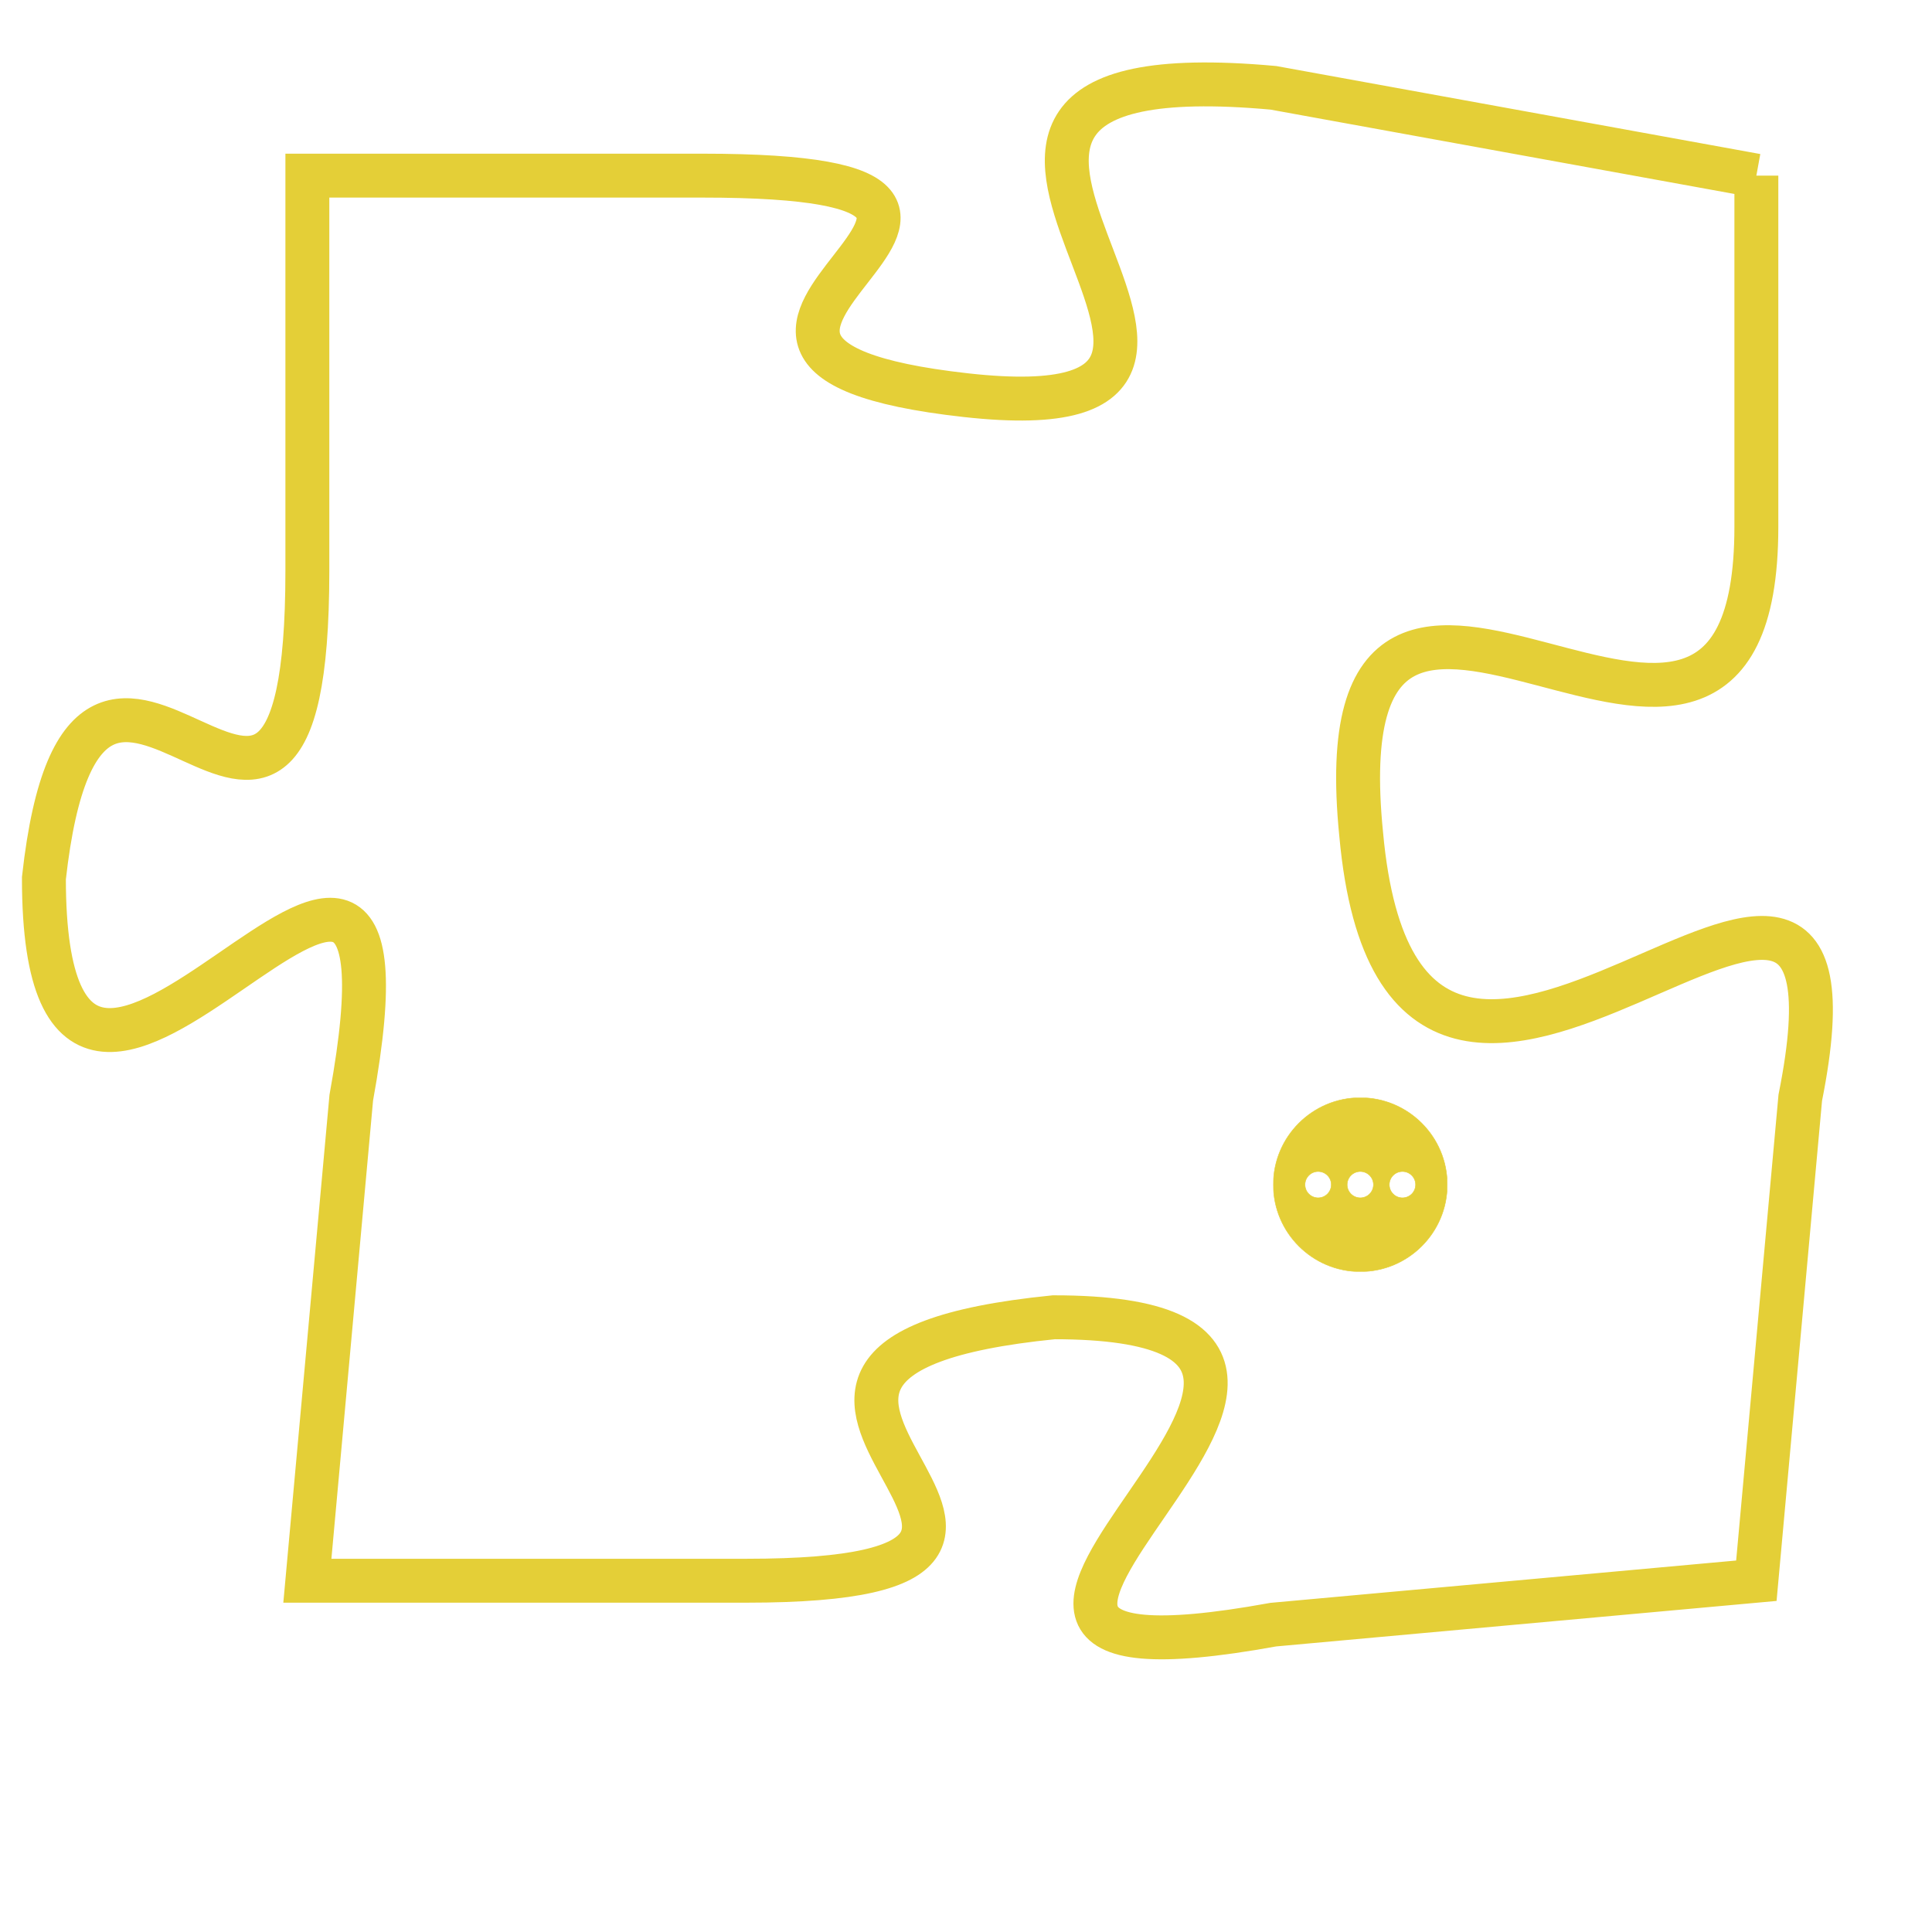 <svg version="1.1" xmlns="http://www.w3.org/2000/svg" xmlns:xlink="http://www.w3.org/1999/xlink" fill="transparent" x="0" y="0" width="350" height="350" preserveAspectRatio="xMinYMin slice"><style type="text/css">.links{fill:transparent;stroke: #E4CF37;}.links:hover{fill:#63D272; opacity:0.4;}</style><defs><g id="allt"><path id="t5704" d="M3795,1376 L3784,1374 C3773,1373 3786,1382 3777,1381 C3768,1380 3781,1376 3771,1376 L3762,1376 3762,1376 L3762,1385 C3762,1395 3757,1383 3756,1392 C3756,1402 3765,1386 3763,1397 L3762,1408 3762,1408 L3772,1408 C3782,1408 3769,1403 3779,1402 C3789,1402 3773,1411 3784,1409 L3795,1408 3795,1408 L3796,1397 C3798,1387 3787,1402 3786,1391 C3785,1381 3795,1393 3795,1384 L3795,1376"/></g><clipPath id="c" clipRule="evenodd" fill="transparent"><use href="#t5704"/></clipPath></defs><svg viewBox="3755 1372 44 40" preserveAspectRatio="xMinYMin meet"><svg width="4380" height="2430"><g><image crossorigin="anonymous" x="0" y="0" href="https://nftpuzzle.license-token.com/assets/completepuzzle.svg" width="100%" height="100%" /><g class="links"><use href="#t5704"/></g></g></svg><svg x="3784" y="1397" height="9%" width="9%" viewBox="0 0 330 330"><g><a xlink:href="https://nftpuzzle.license-token.com/" class="links"><title>See the most innovative NFT based token software licensing project</title><path fill="#E4CF37" id="more" d="M165,0C74.019,0,0,74.019,0,165s74.019,165,165,165s165-74.019,165-165S255.981,0,165,0z M85,190 c-13.785,0-25-11.215-25-25s11.215-25,25-25s25,11.215,25,25S98.785,190,85,190z M165,190c-13.785,0-25-11.215-25-25 s11.215-25,25-25s25,11.215,25,25S178.785,190,165,190z M245,190c-13.785,0-25-11.215-25-25s11.215-25,25-25 c13.785,0,25,11.215,25,25S258.785,190,245,190z"></path></a></g></svg></svg></svg>